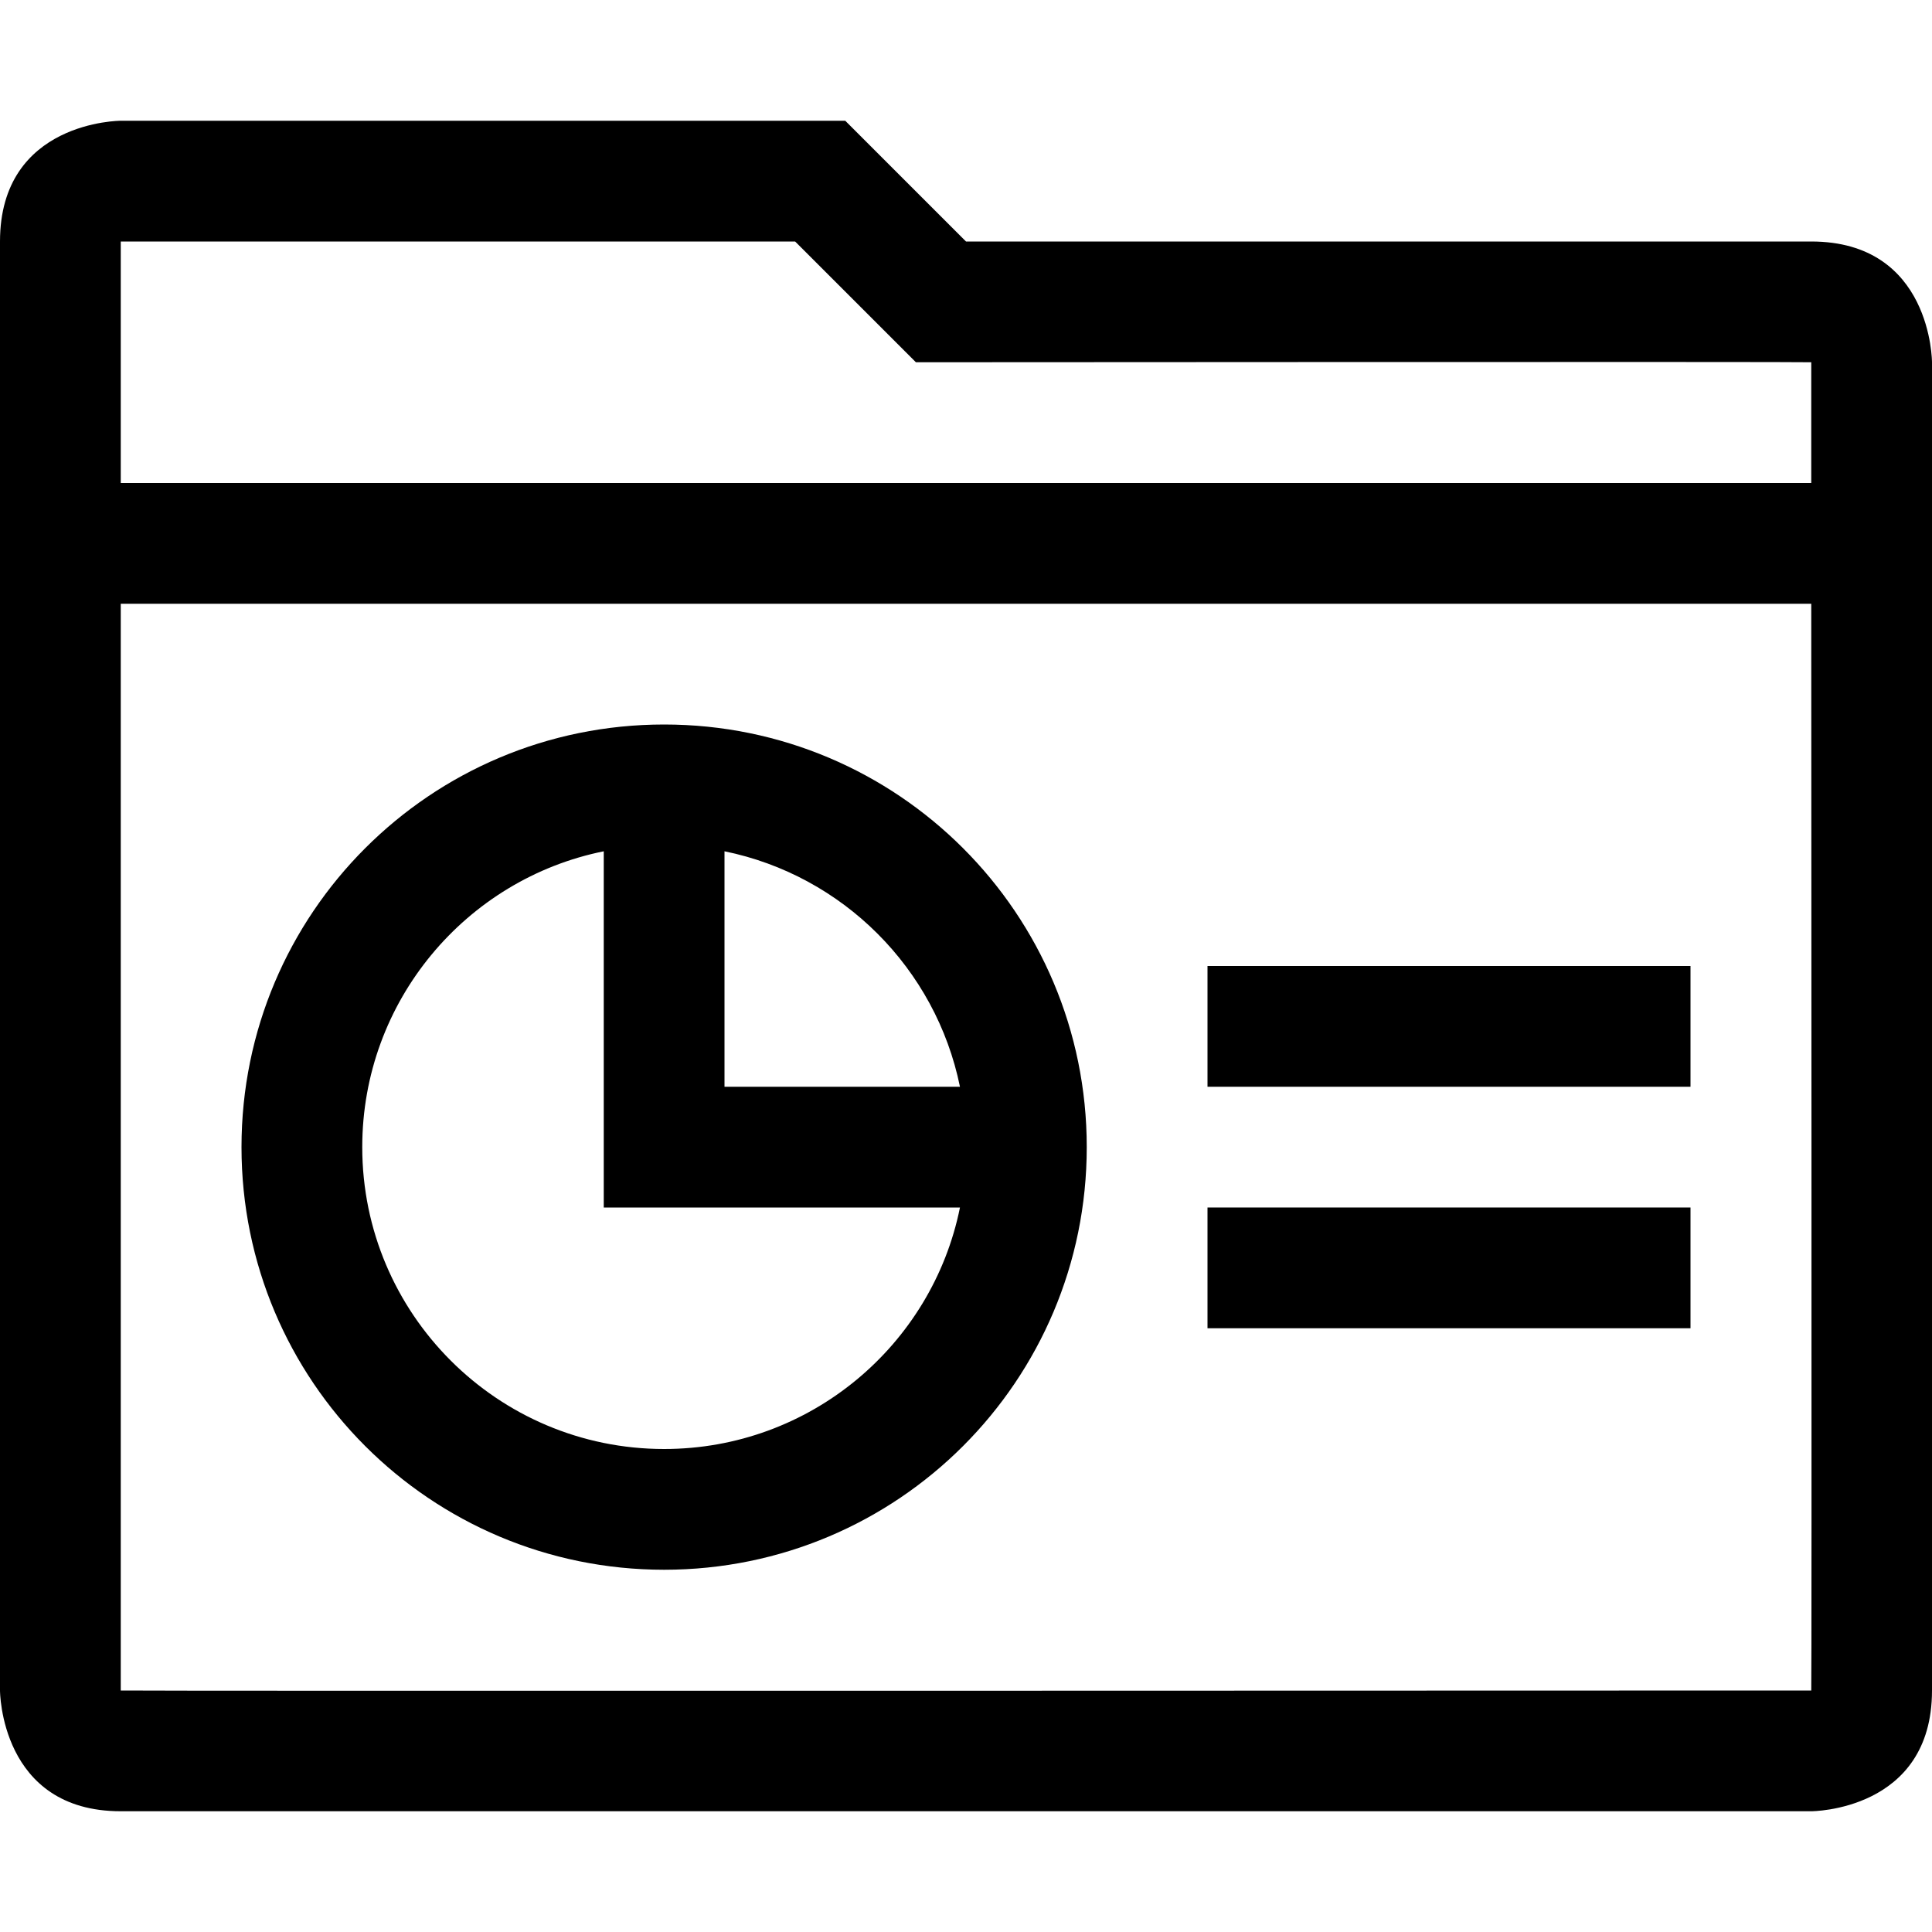 <?xml version="1.0" encoding="utf-8"?>
<!-- Generator: Adobe Illustrator 16.0.0, SVG Export Plug-In . SVG Version: 6.00 Build 0)  -->
<svg xmlns="http://www.w3.org/2000/svg" xmlns:xlink="http://www.w3.org/1999/xlink" version="1.1" id="2575378599_Capa_1_grid" x="0px" y="0px" width="32px" height="32px" viewBox="0 0 32 32" enable-background="new 0 0 32 32" xml:space="preserve">
<g>
	<path d="M30,4H16l-2-2H2c0,0-2,0-2,2v24c0,0,0,2,2,2h28c0,0,2,0,2-2V6C32,6,32,4,30,4z M2,4h11.17l2,2C15.17,6,30,5.99,30,6v2H2V4z    M30,28c0,0-28,0.01-28,0V10h28C30,10,30.01,28,30,28z"/>
</g>
<g>
	<path d="M11,12c-3.87,0-7,3.13-7,7s3.13,7,7,7s7-3.13,7-7S14.87,12,11,12z M11,24c-2.76,0-5-2.24-5-5c0-2.42,1.72-4.44,4-4.9V20   h5.9C15.44,22.28,13.42,24,11,24z M12,18v-3.9c1.96,0.4,3.5,1.94,3.9,3.9H12z"/>
</g>
<g>
	<rect x="20" y="16" width="8" height="2"/>
</g>
<g>
	<rect x="20" y="20" width="8" height="2"/>
</g>
</svg>
